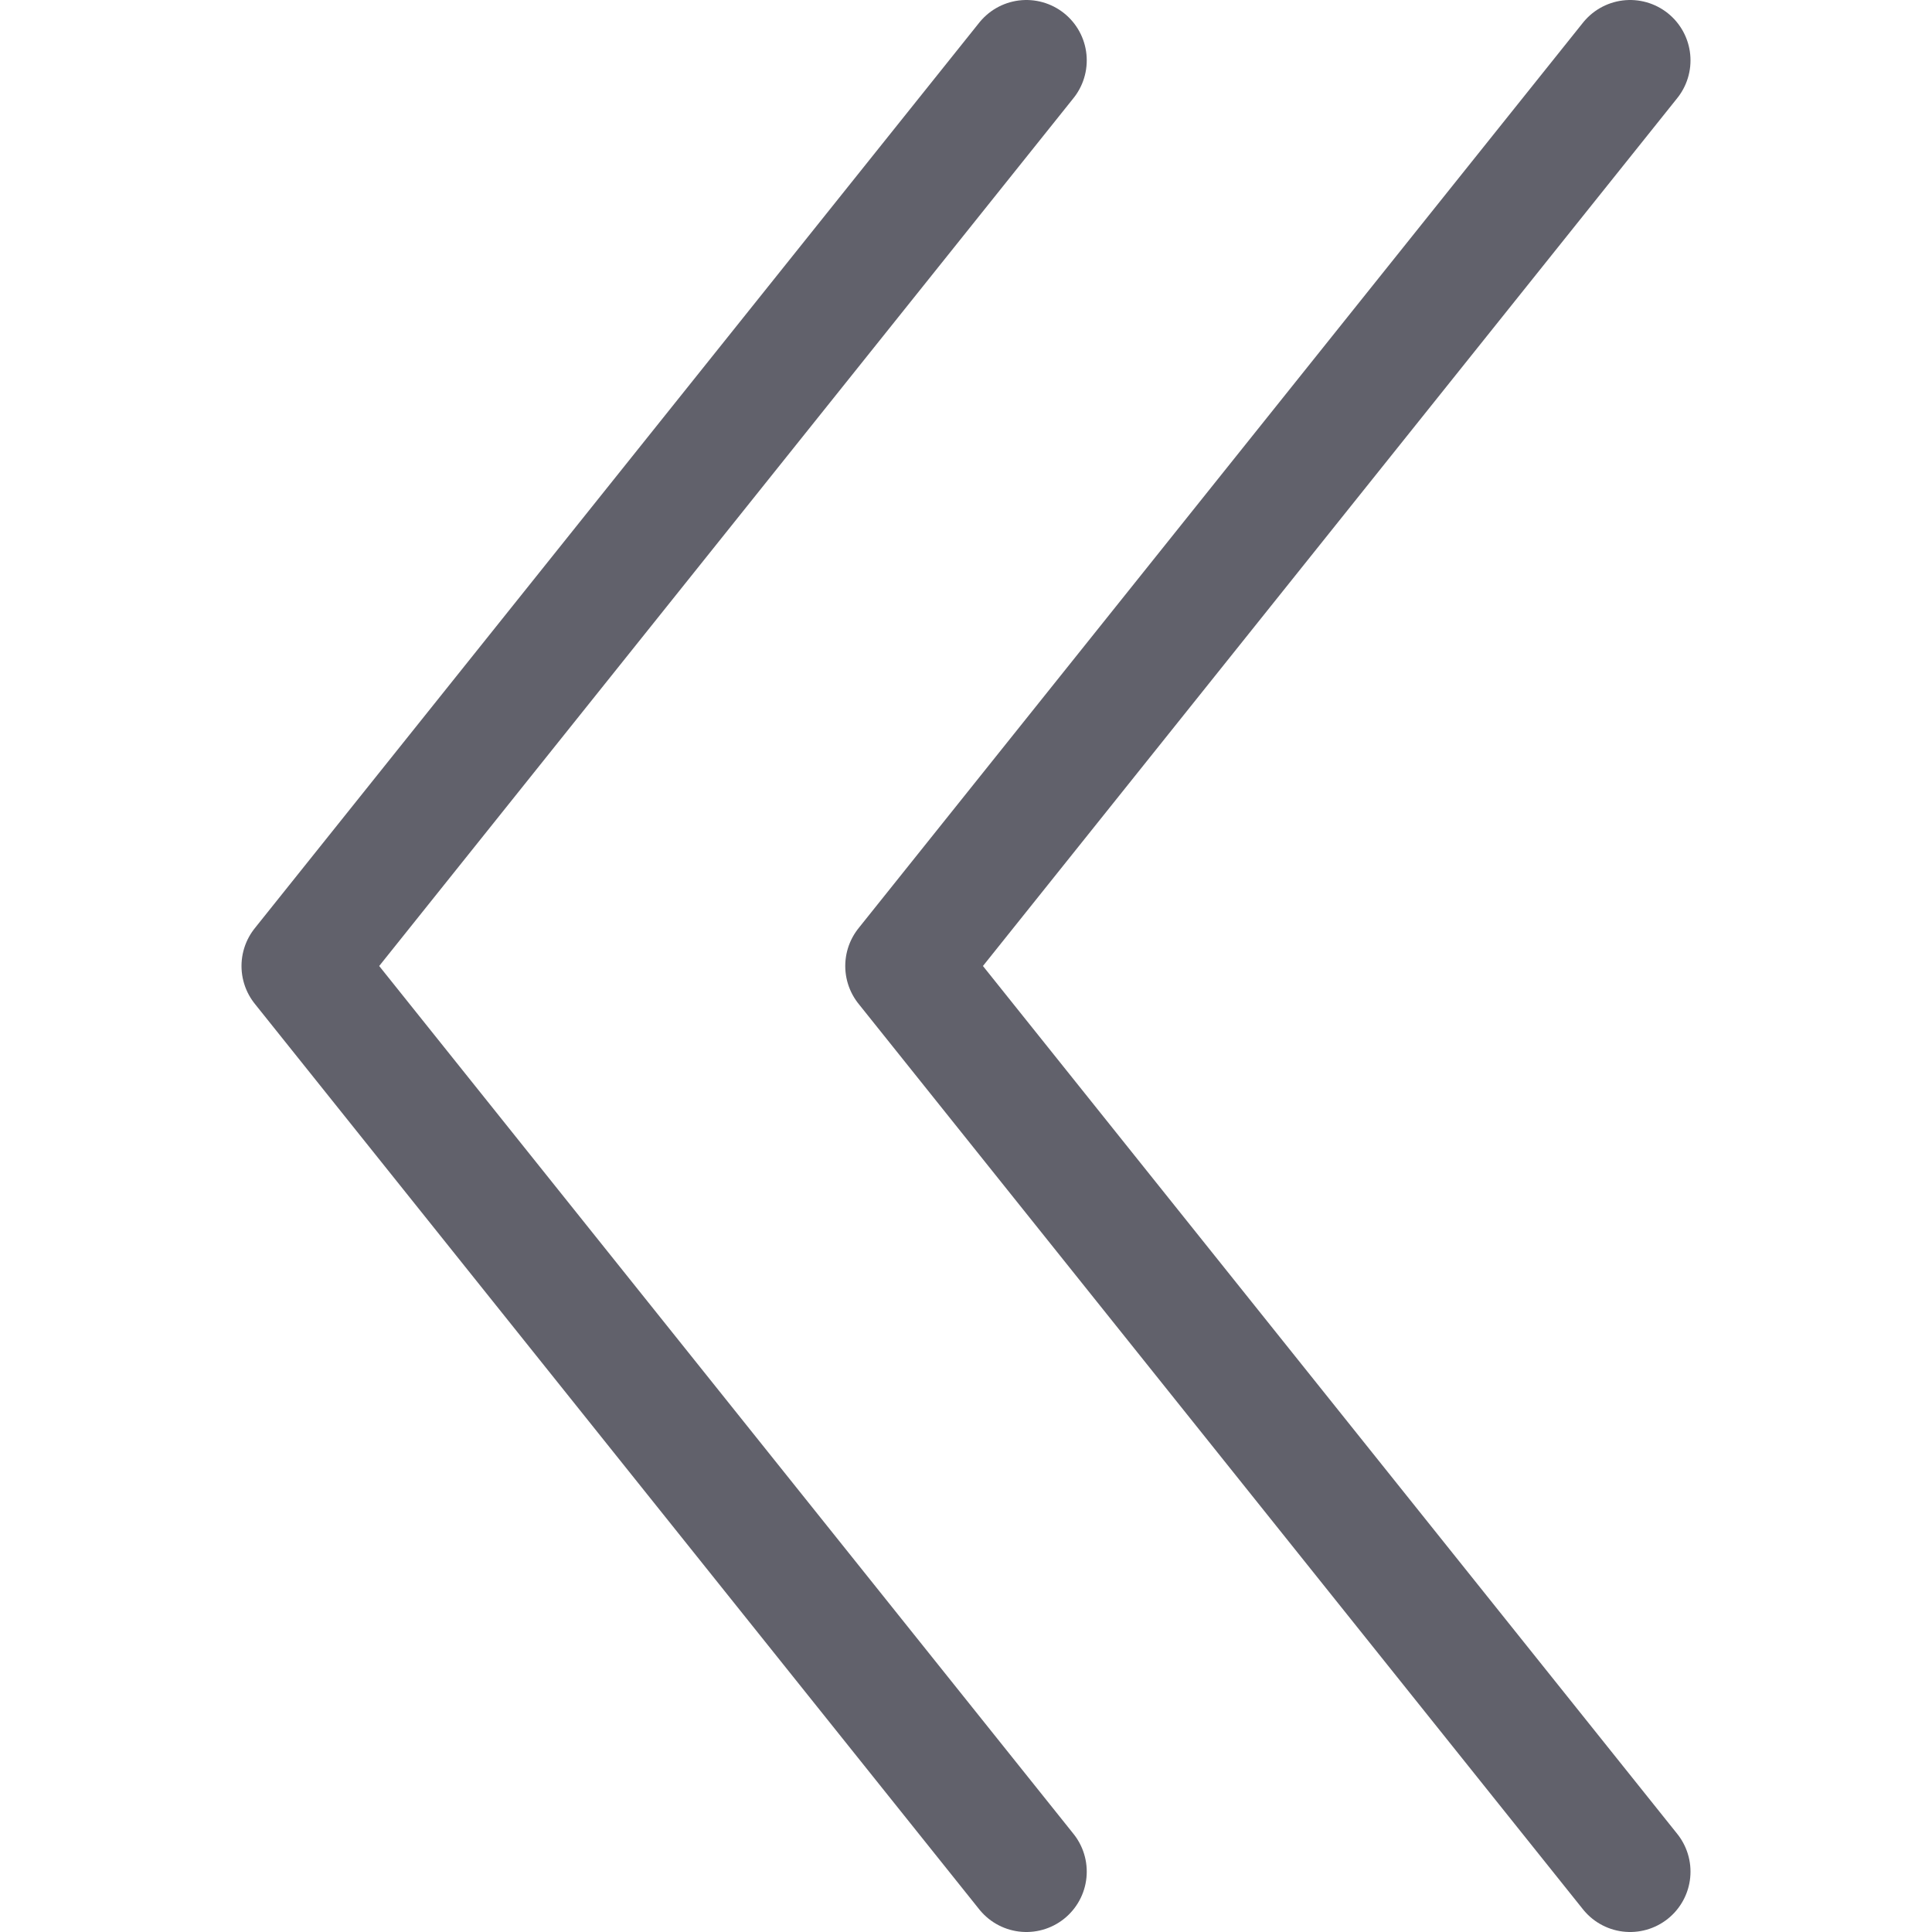 <svg xmlns="http://www.w3.org/2000/svg" height="24" width="24" viewBox="0 0 16 16"><g fill="#61616b" class="nc-icon-wrapper"><polyline data-color="color-2" points="13.5 0.5 7.5 8 13.5 15.5" fill="none" stroke="#61616b" stroke-linecap="round" stroke-linejoin="round"></polyline><polyline points="8.5 0.5 2.5 8 8.5 15.5" fill="none" stroke="#61616b" stroke-linecap="round" stroke-linejoin="round"></polyline></g></svg>